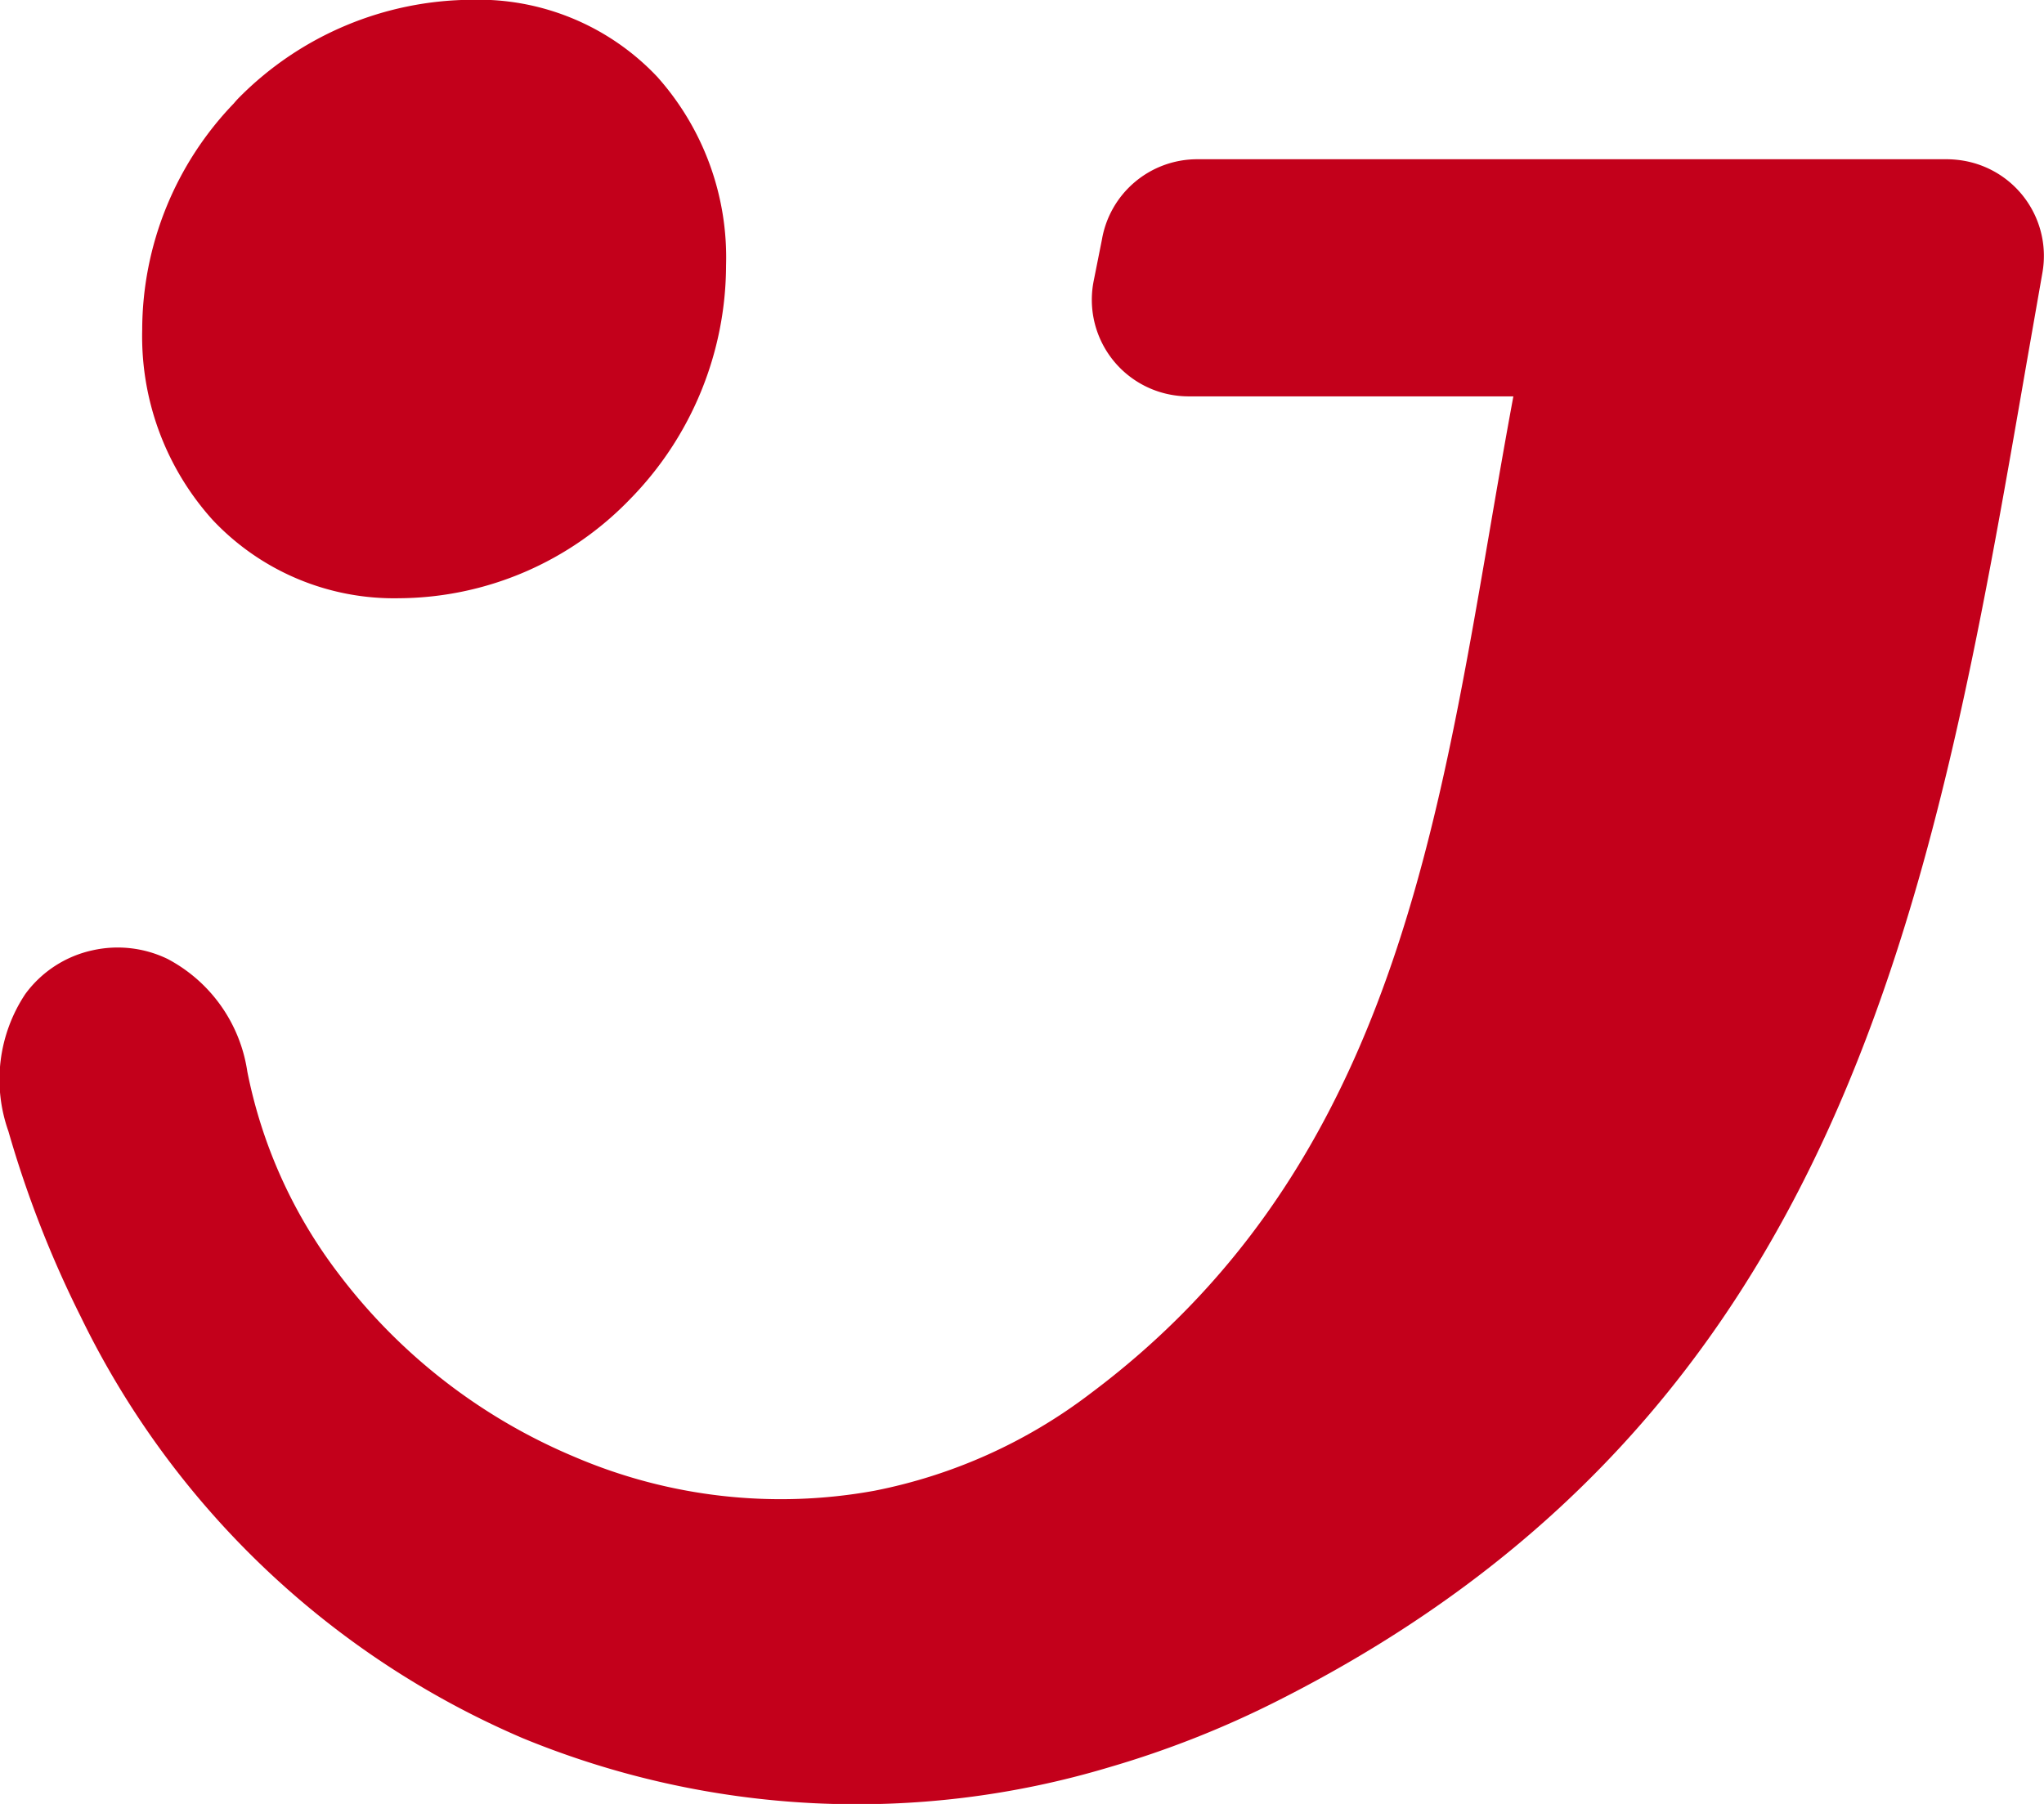 <svg xmlns="http://www.w3.org/2000/svg" width="28" height="24.718" viewBox="0 0 28 24.718">
  <path id="enjoy-logo-icon" d="M-342.384-48.414h4.2a1.425,1.425,0,0,1,.228.021,1.323,1.323,0,0,1,1.075,1.53l-.219,1.25c-1.275,7.365-2.5,14.41-10.266,18.325a13.434,13.434,0,0,1-2.3.907,12.026,12.026,0,0,1-8.037-.4,11.969,11.969,0,0,1-6.051-5.774,14.78,14.78,0,0,1-.991-2.541,2.117,2.117,0,0,1,.231-1.879,1.549,1.549,0,0,1,.922-.6,1.572,1.572,0,0,1,1.027.118,2.091,2.091,0,0,1,1.093,1.544,6.717,6.717,0,0,0,1.242,2.759,7.859,7.859,0,0,0,3.238,2.519,7.171,7.171,0,0,0,4.111.465,7.15,7.15,0,0,0,2.957-1.331c3.944-2.948,4.7-7.337,5.47-11.822.105-.613.211-1.227.325-1.842h-4.452a1.341,1.341,0,0,1-.258-.026,1.323,1.323,0,0,1-1.039-1.556l.113-.567a1.324,1.324,0,0,1,1.3-1.1Zm-19.564,4.941a3.412,3.412,0,0,0,2.556,1.074,4.428,4.428,0,0,0,3.166-1.361,4.588,4.588,0,0,0,1.312-3.2,3.715,3.715,0,0,0-.944-2.585,3.367,3.367,0,0,0-2.536-1.054,4.52,4.52,0,0,0-3.187,1.336c-.027.027-.053.056-.077.085a4.486,4.486,0,0,0-1.254,3.1A3.755,3.755,0,0,0-361.948-43.473Z" transform="translate(364.86 50.596)" fill="#c3001b" fill-rule="evenodd"/>
</svg>
